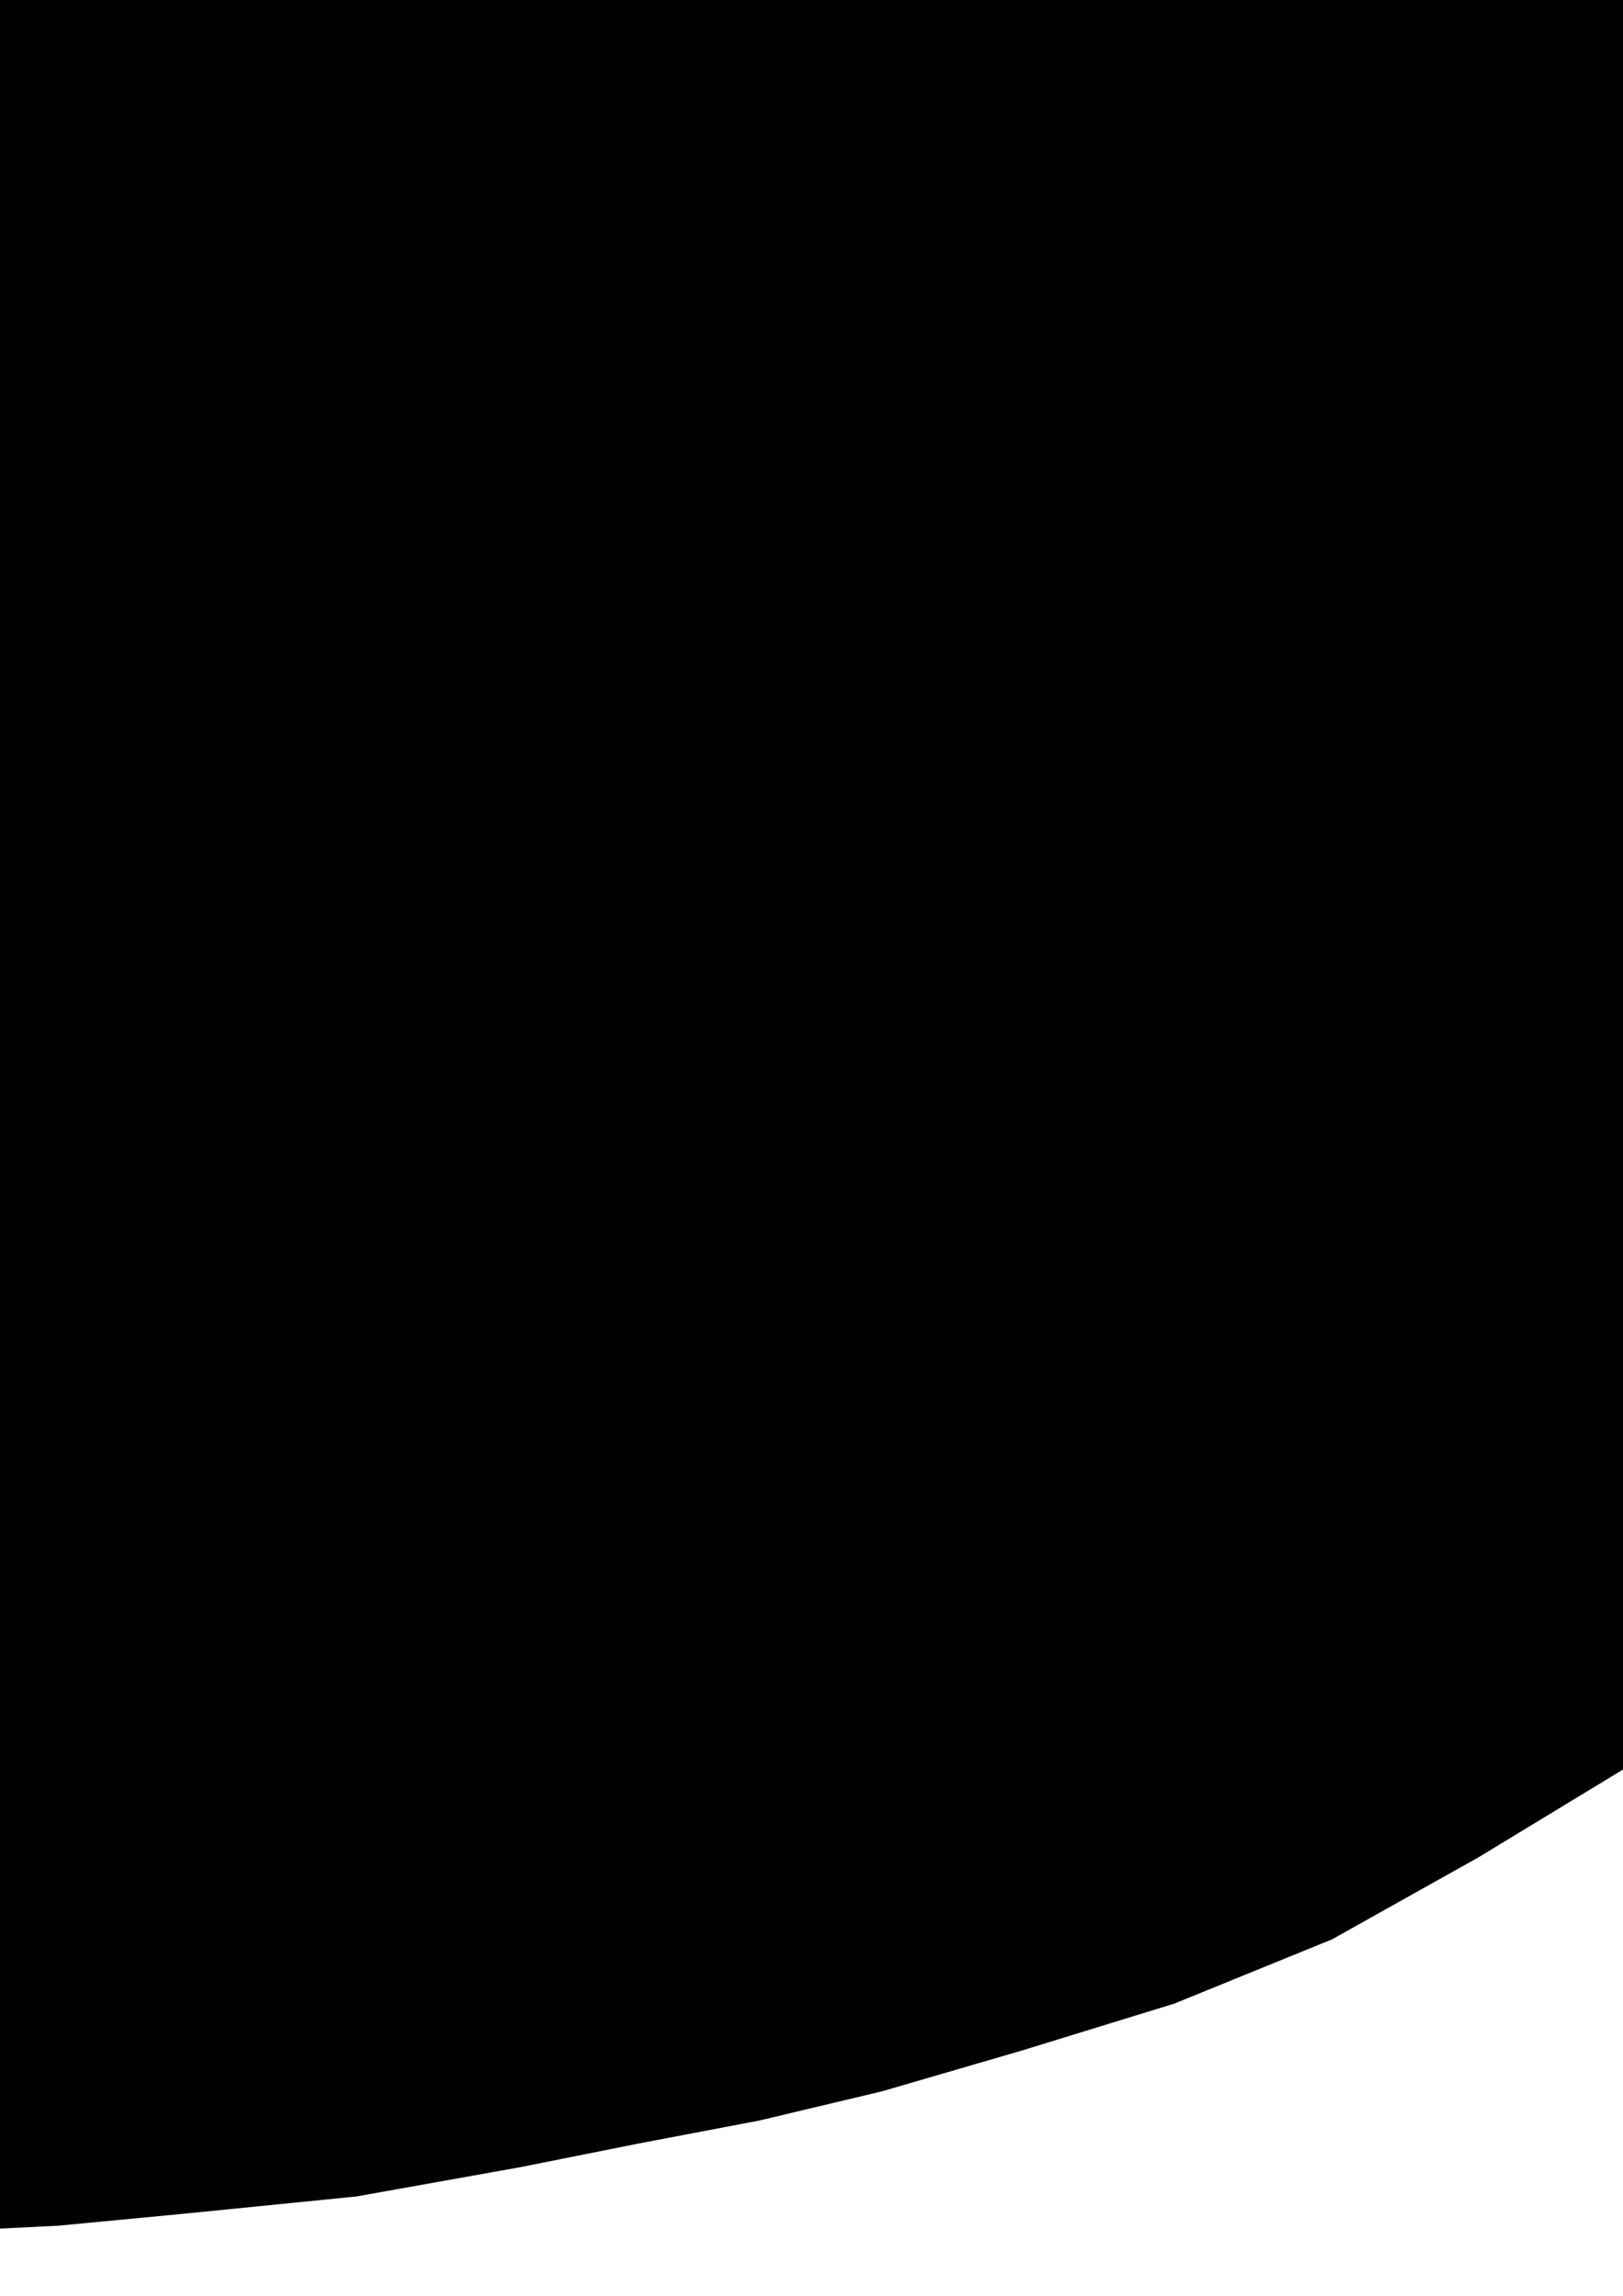 <?xml version="1.0" encoding="UTF-8" standalone="no"?>
<!-- Created with Inkscape (http://www.inkscape.org/) -->
<svg xmlns:dc="http://purl.org/dc/elements/1.1/" xmlns:cc="http://creativecommons.org/ns#" xmlns:rdf="http://www.w3.org/1999/02/22-rdf-syntax-ns#" xmlns:svg="http://www.w3.org/2000/svg" xmlns="http://www.w3.org/2000/svg" xmlns:xlink="http://www.w3.org/1999/xlink" xmlns:sodipodi="http://sodipodi.sourceforge.net/DTD/sodipodi-0.dtd" xmlns:inkscape="http://www.inkscape.org/namespaces/inkscape" width="210mm" height="297mm" viewBox="0 0 210 297" version="1.1" id="svg8" inkscape:version="0.92.3 (2405546, 2018-03-11)" sodipodi:docname="P05109262.svg">
  <defs id="defs2"/>
  <sodipodi:namedview id="base" pagecolor="#ffffff" bordercolor="#666666" borderopacity="1.0" inkscape:pageopacity="0.0" inkscape:pageshadow="2" inkscape:zoom="0.35" inkscape:cx="-242.99996" inkscape:cy="1034.8562" inkscape:document-units="mm" inkscape:current-layer="layer2" showgrid="false" inkscape:window-width="1405" inkscape:window-height="1008" inkscape:window-x="57" inkscape:window-y="0" inkscape:window-maximized="0"/>
  <g inkscape:groupmode="layer" id="layer2" inkscape:label="trace" style="display:inline">
    <path style="fill:#000000;stroke:none;stroke-width:5;stroke-linecap:butt;stroke-linejoin:miter;stroke-miterlimit:4;stroke-dasharray:none;stroke-opacity:1" d="m 238.125,-262.405 -5.292,24.946 -6.804,25.702 -7.56,28.726 -3.78,12.851 -0.756,7.56 0.756,5.292 2.268,7.56 9.071,9.827 9.071,9.071 9.827,10.583 9.071,12.851 9.827,12.851 9.827,14.363 9.071,15.119 11.339,21.167 6.048,15.119 7.56,18.143 4.536,12.851 4.536,17.387 3.024,12.851 0.756,8.315 v 12.851 l -0.756,12.095 -3.78,15.875 -6.048,18.143 -6.804,18.143 -9.827,17.387 -9.071,13.607 -11.339,15.119 -13.607,17.387 -15.119,16.631 -15.875,15.875 -15.875,13.607 -21.167,12.851 -18.899,10.583 -20.411,8.315 -19.655,6.048 -18.143,5.292 -15.875,3.78 -15.875,3.024 -15.119,3.024 -21.167,3.78 -22.679,2.268 -15.875,1.512 -15.119,0.756 -9.827,0.756 -9.827,-0.756 -15.119,-0.756 -15.875,-1.512 -22.679,-2.268 -21.167,-3.78 -15.119,-3.024 -15.875,-3.024 -15.875,-3.78 -18.143,-5.292 -19.655,-6.048 -20.411,-8.315 -20.411,-11.339 -18.143,-12.851 -17.387,-12.851 -15.875,-15.875 -15.119,-16.631 -13.607,-17.387 -11.339,-15.119 -9.071,-13.607 -9.827,-17.387 -8.315,-15.875 -5.292,-15.875 -5.292,-24.19 c -1.952,-27.21 -0.983,-35.277 6.804,-61.232 l 5.292,-15.875 5.292,-15.875 6.804,-16.631 8.316,-17.387 10.583,-18.143 13.607,-17.387 10.583,-15.119 10.583,-13.607 12.851,-15.119 c 3.558,-5.756 10.621,-9.388 12.095,-15.875 1.654,-7.277 0.91,-10.718 -4.536,-21.923 l -11.339,-30.238 -6.048,-15.875 -6.048,-16.631 -6.804,-18.143" id="path827" inkscape:connector-curvature="0" sodipodi:nodetypes="ccccccccccccccccccccccccccccccccccccccccccccccccccccccccccccccccccccccccccccccccsccccc" inkscape:export-xdpi="96" inkscape:export-ydpi="96"/>
  </g>
</svg>
